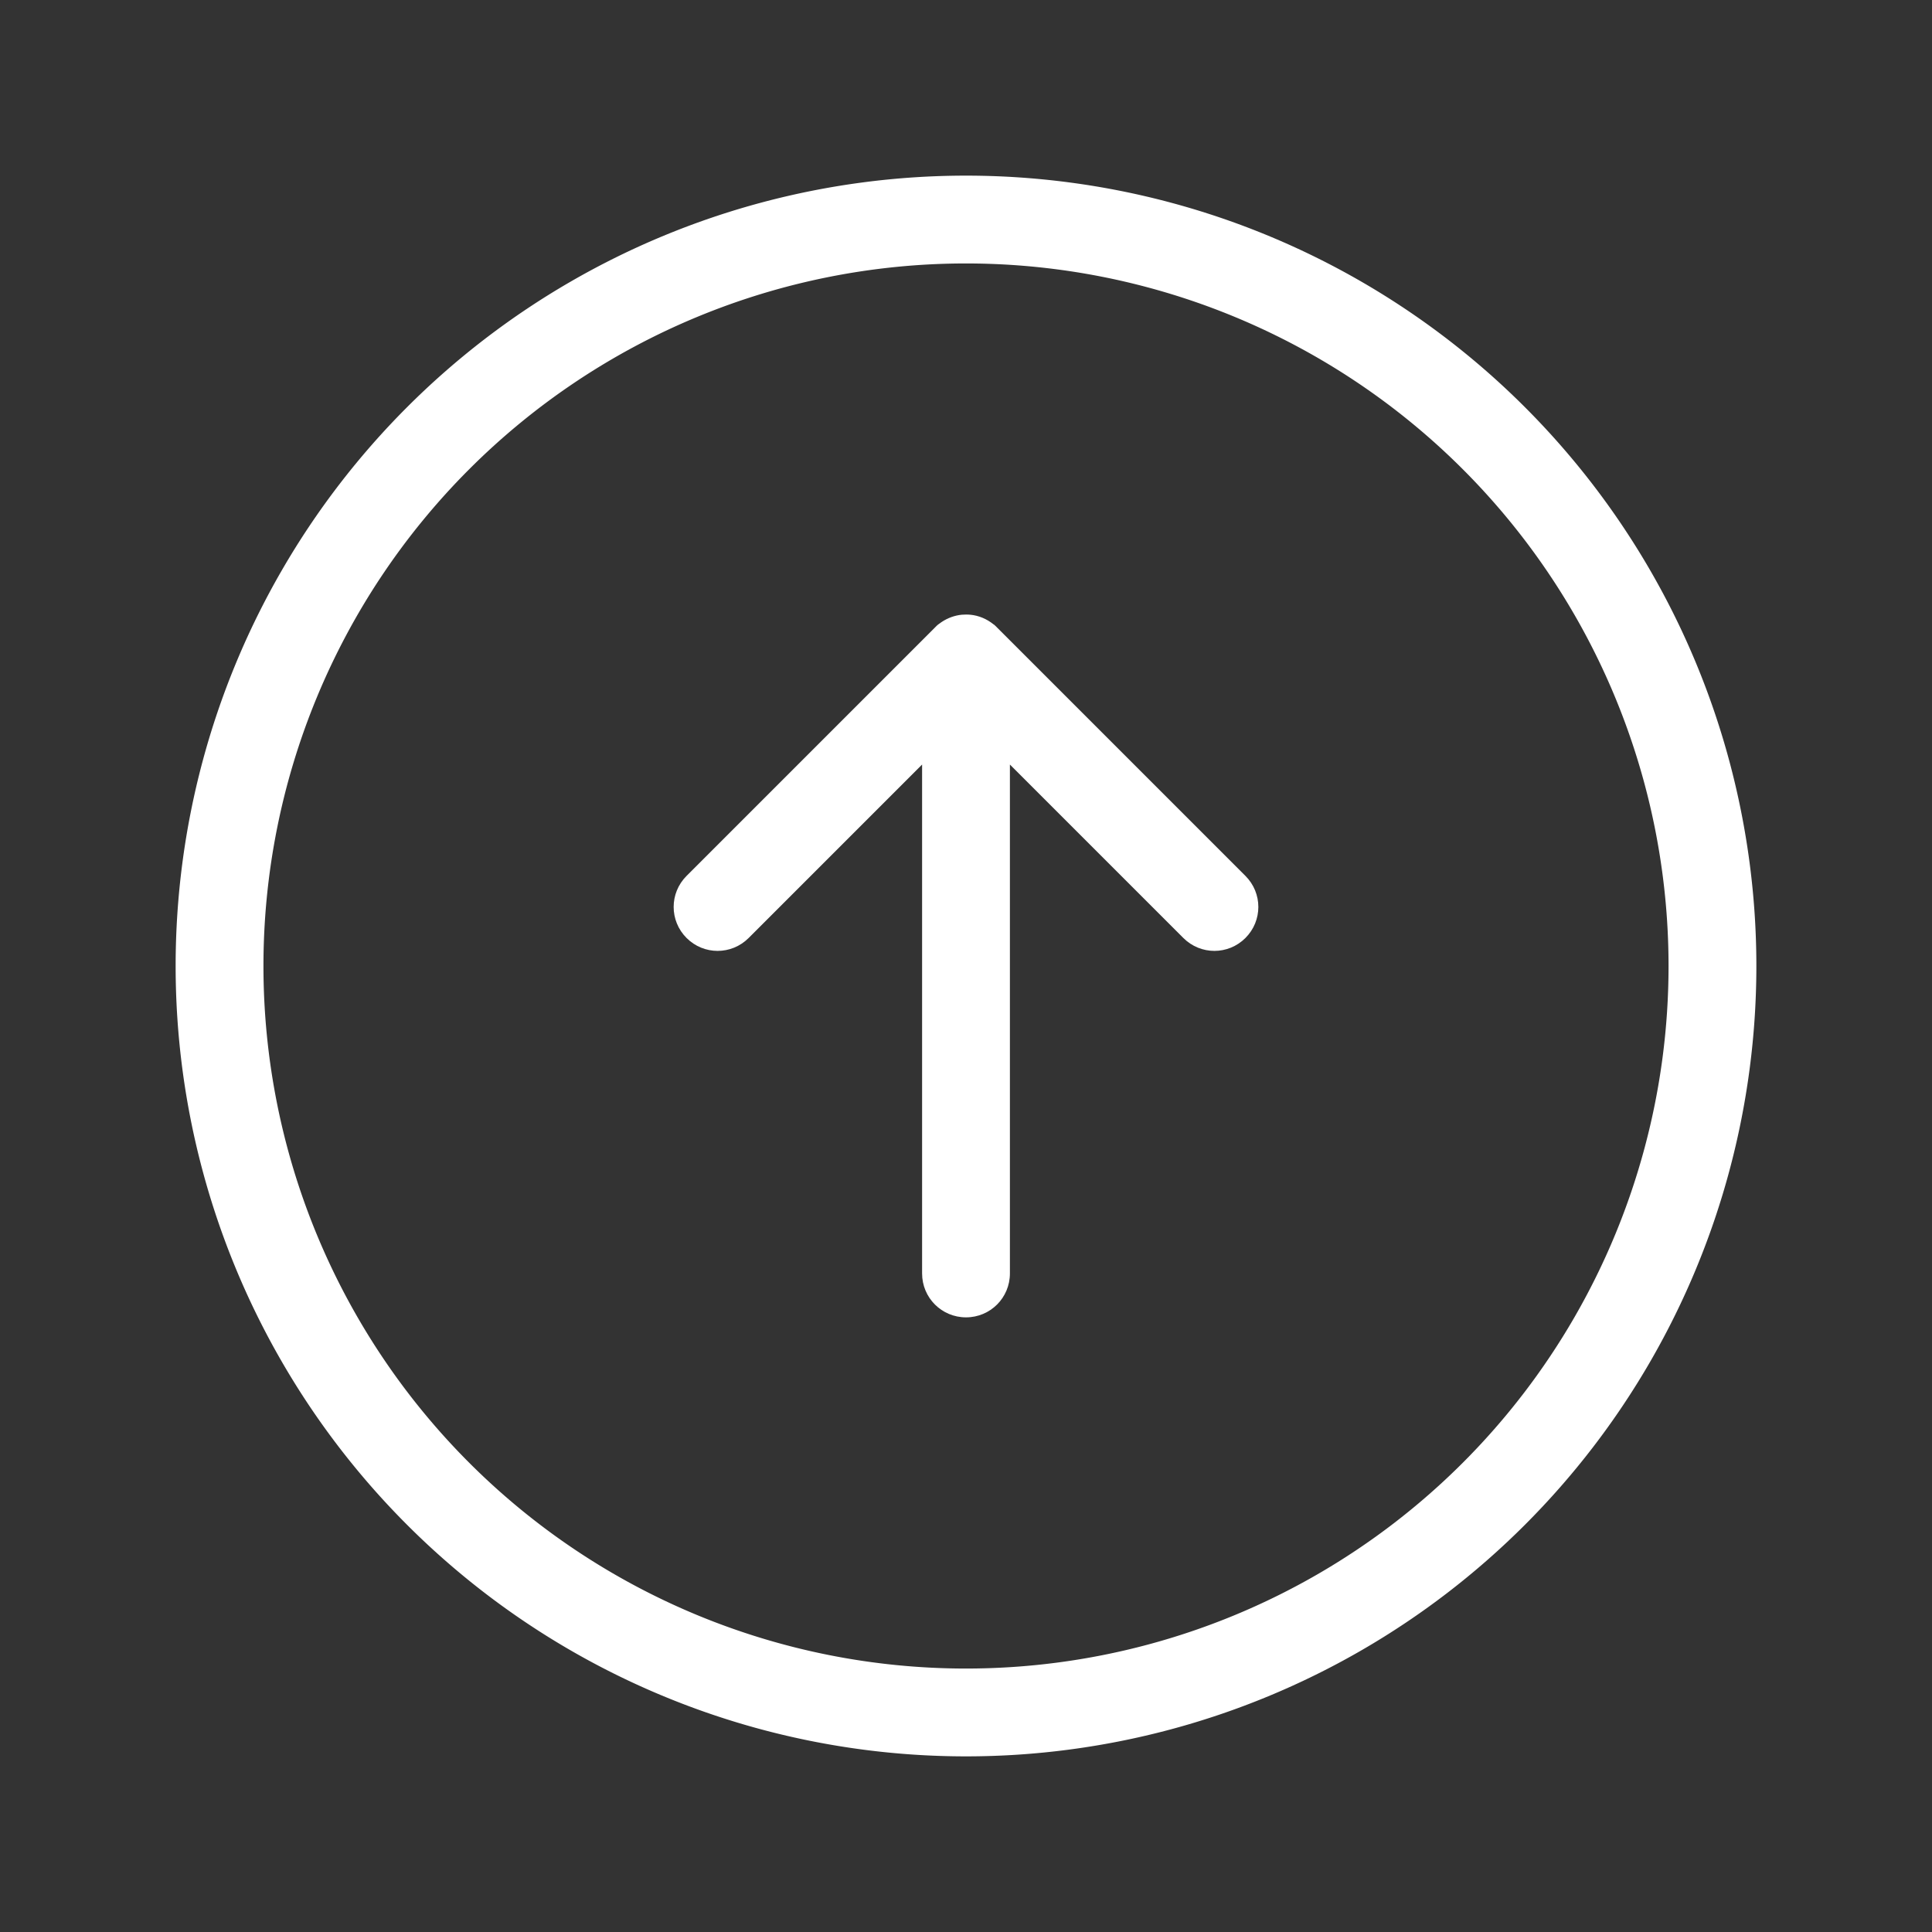 <svg width="22" height="22" enable-background="new" version="1.1" xmlns="http://www.w3.org/2000/svg">
 <rect width="100%" height="100%" fill="#333333" stroke="none"/>
 <defs>
  <style id="current-color-scheme" type="text/css">.ColorScheme-Text { color:#ffffff; } .ColorScheme-Highlight { color:#4285f4; }</style>
 </defs>
 <path class="ColorScheme-Text" d="m11 6.998c-0.015 5e-7 -0.034 5.463e-4 -0.049 0.002-0.079 0.008-0.158 0.036-0.227 0.082-0.013 0.009-0.028 0.019-0.041 0.029-0.013 0.01-0.025 0.023-0.037 0.035l-2.828 2.828c-0.196 0.196-0.196 0.511 0 0.707 0.196 0.196 0.511 0.196 0.707 0l1.975-1.975v5.795c0 0.277 0.223 0.5 0.5 0.5s0.5-0.223 0.5-0.5v-5.795l1.975 1.975c0.196 0.196 0.511 0.196 0.707 0 0.196-0.196 0.196-0.511 0-0.707l-2.828-2.828c-0.012-0.012-0.024-0.025-0.037-0.035h-2e-3c-0.078-0.064-0.171-0.102-0.266-0.111h-2e-3c-0.016-0.002-0.031-0.002-0.047-0.002z" fill="currentColor"/>
 <path class="ColorScheme-Text" d="m11 2a9 9 0 0 0-9 9 9 9 0 0 0 9 9 9 9 0 0 0 9-9 9 9 0 0 0-9-9zm0 1a8 8 0 0 1 8 8 8 8 0 0 1-8 8 8 8 0 0 1-8-8 8 8 0 0 1 8-8z" fill="currentColor"/>
</svg>
